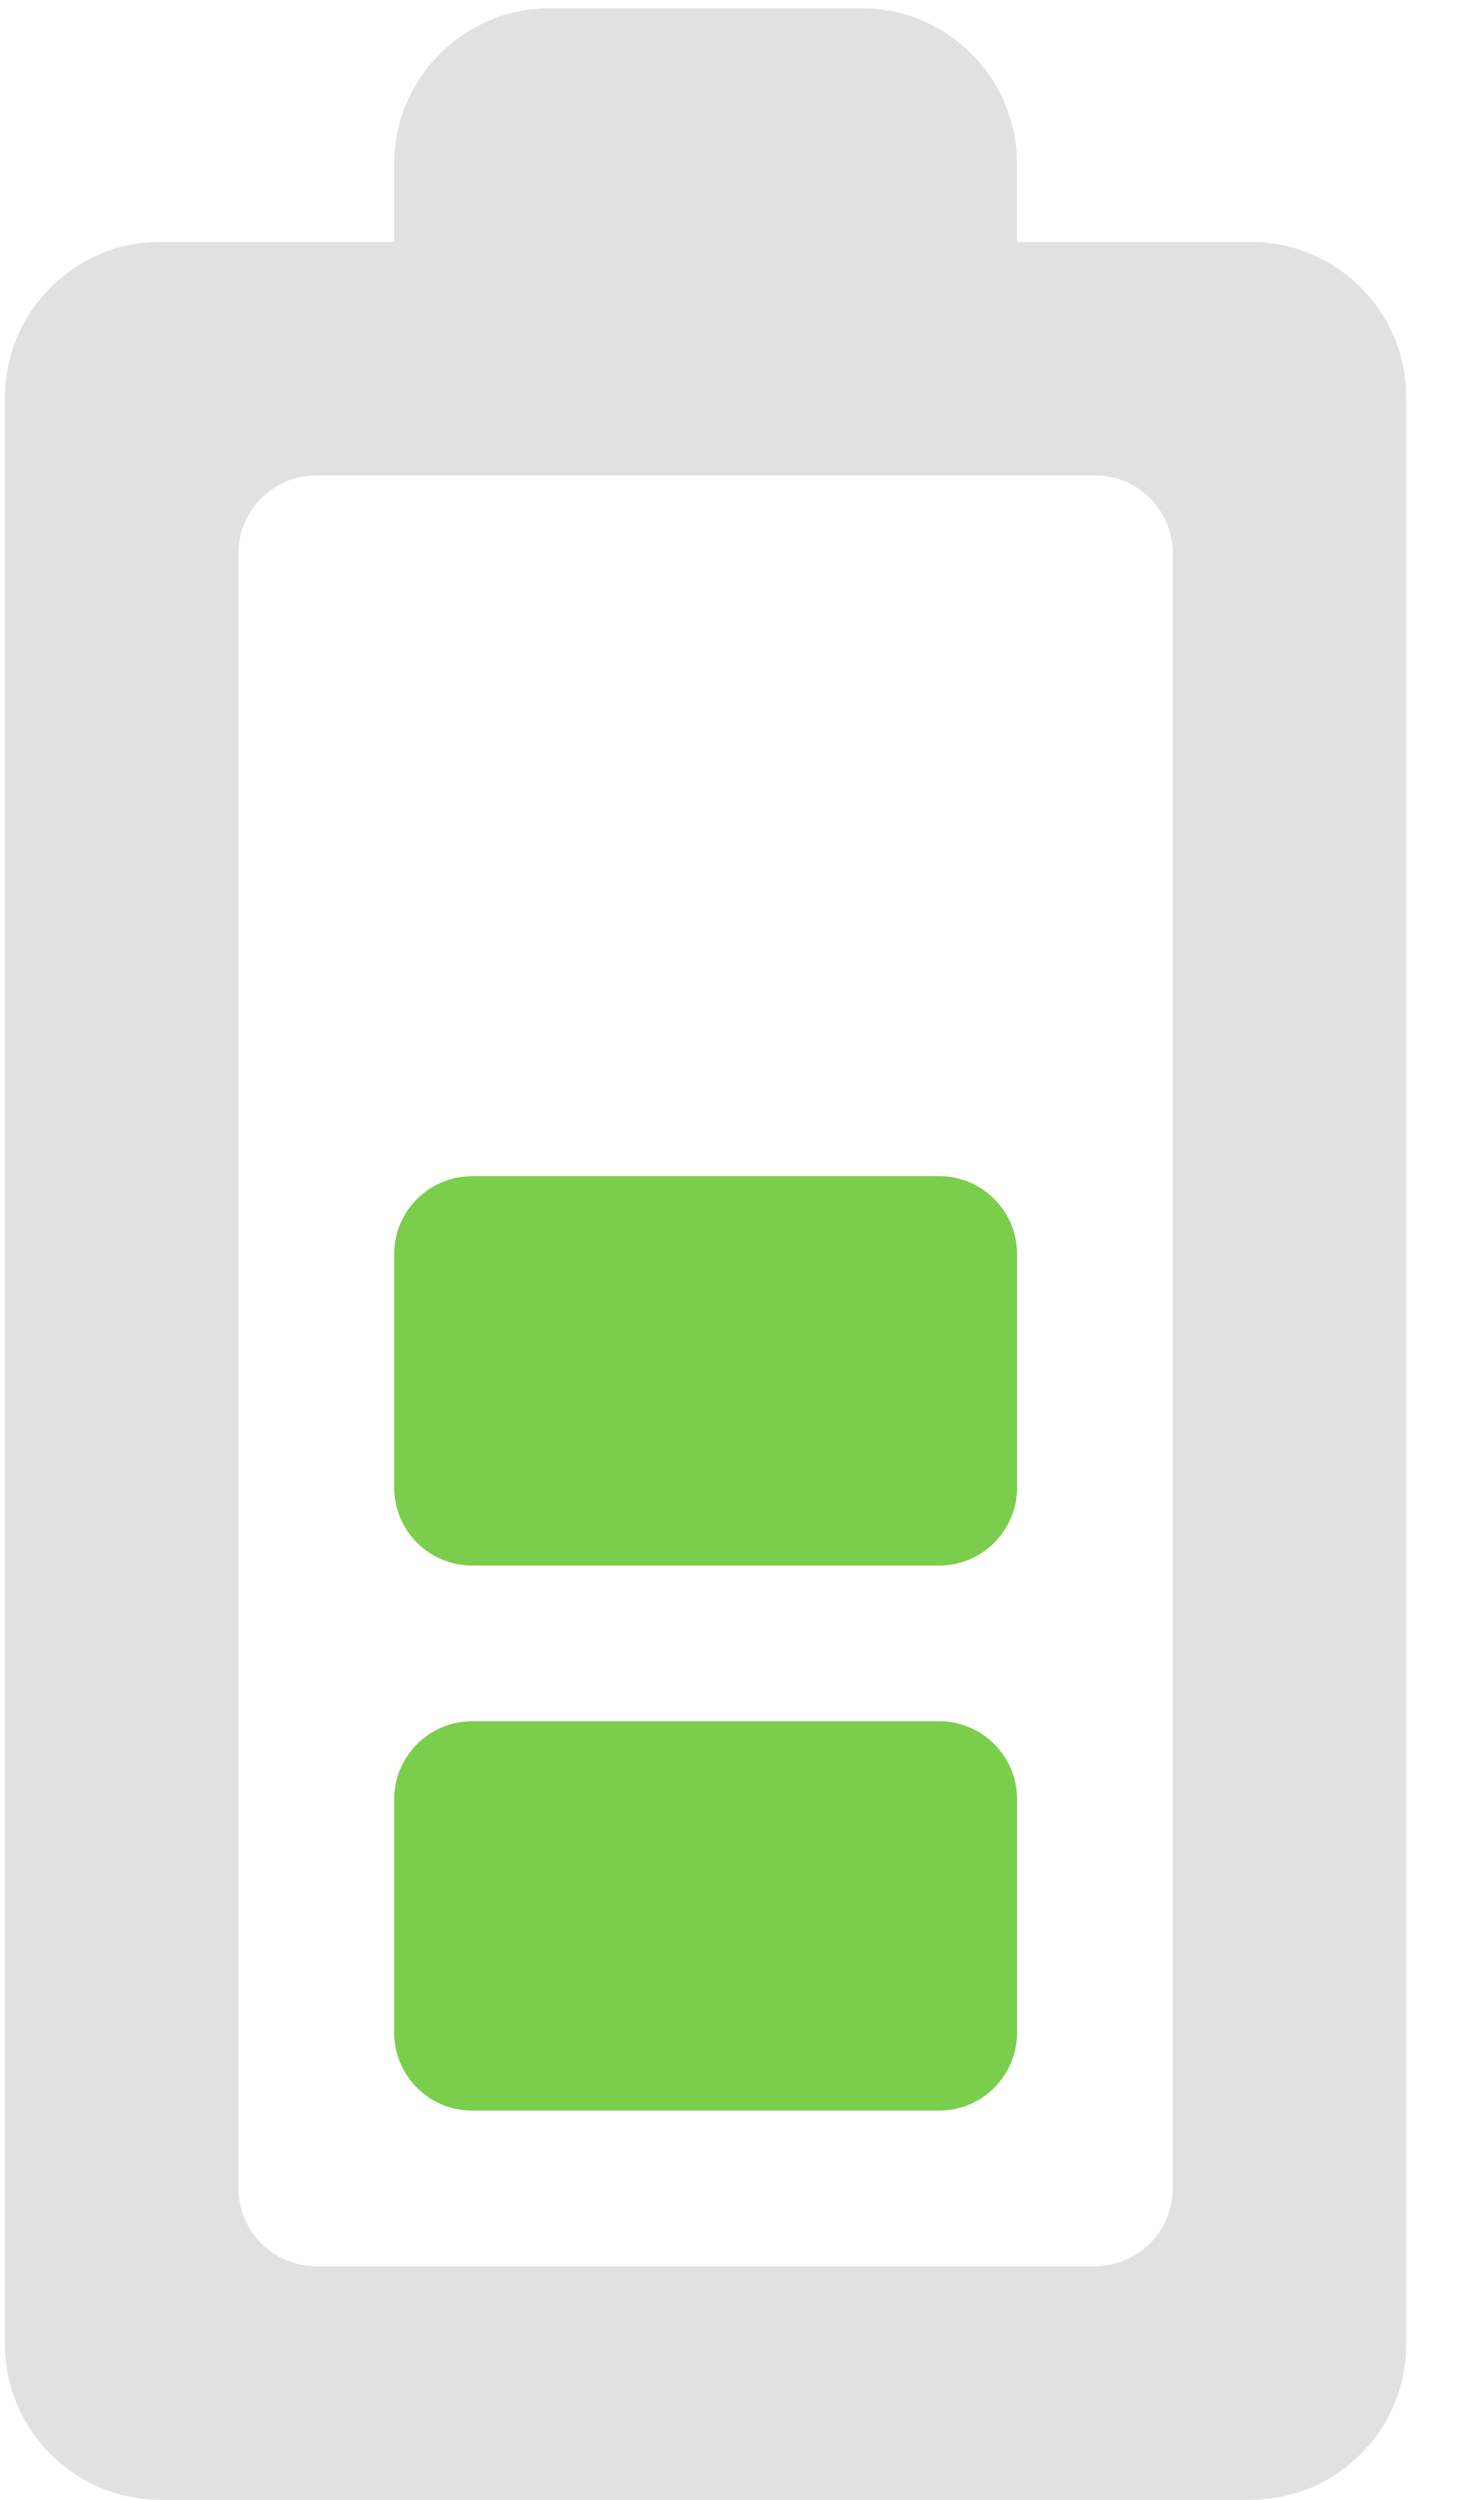 <svg width="14" height="24" viewBox="0 0 14 24" fill="none" xmlns="http://www.w3.org/2000/svg">
<path fill-rule="evenodd" clip-rule="evenodd" d="M3.785 2.322V1.574C3.785 0.749 4.456 0.079 5.281 0.079H8.271C9.097 0.079 9.766 0.749 9.766 1.574V2.322H12.008C12.834 2.322 13.503 2.991 13.503 3.817V22.505C13.503 23.33 12.834 24 12.008 24H1.543C0.718 24 0.048 23.331 0.048 22.505V3.817C0.048 2.991 0.718 2.322 1.543 2.322H3.785ZM11.261 5.312C11.261 4.898 10.927 4.564 10.513 4.564H3.038C2.625 4.564 2.29 4.898 2.29 5.312V21.01C2.29 21.422 2.625 21.757 3.038 21.757H10.513C10.927 21.757 11.261 21.422 11.261 21.01V5.312Z" fill="#E1E1E1"/>
<path fill-rule="evenodd" clip-rule="evenodd" d="M3.785 19.515V17.273C3.785 16.86 4.122 16.525 4.533 16.525H9.018C9.431 16.525 9.766 16.86 9.766 17.273V19.515C9.766 19.928 9.431 20.263 9.018 20.263H4.533C4.12 20.263 3.785 19.928 3.785 19.515ZM3.785 14.283V12.04C3.785 11.626 4.122 11.292 4.533 11.292H9.018C9.431 11.292 9.766 11.626 9.766 12.04V14.283C9.766 14.695 9.431 15.03 9.018 15.03H4.533C4.12 15.03 3.785 14.695 3.785 14.283Z" fill="#7ACE4C"/>
</svg>
